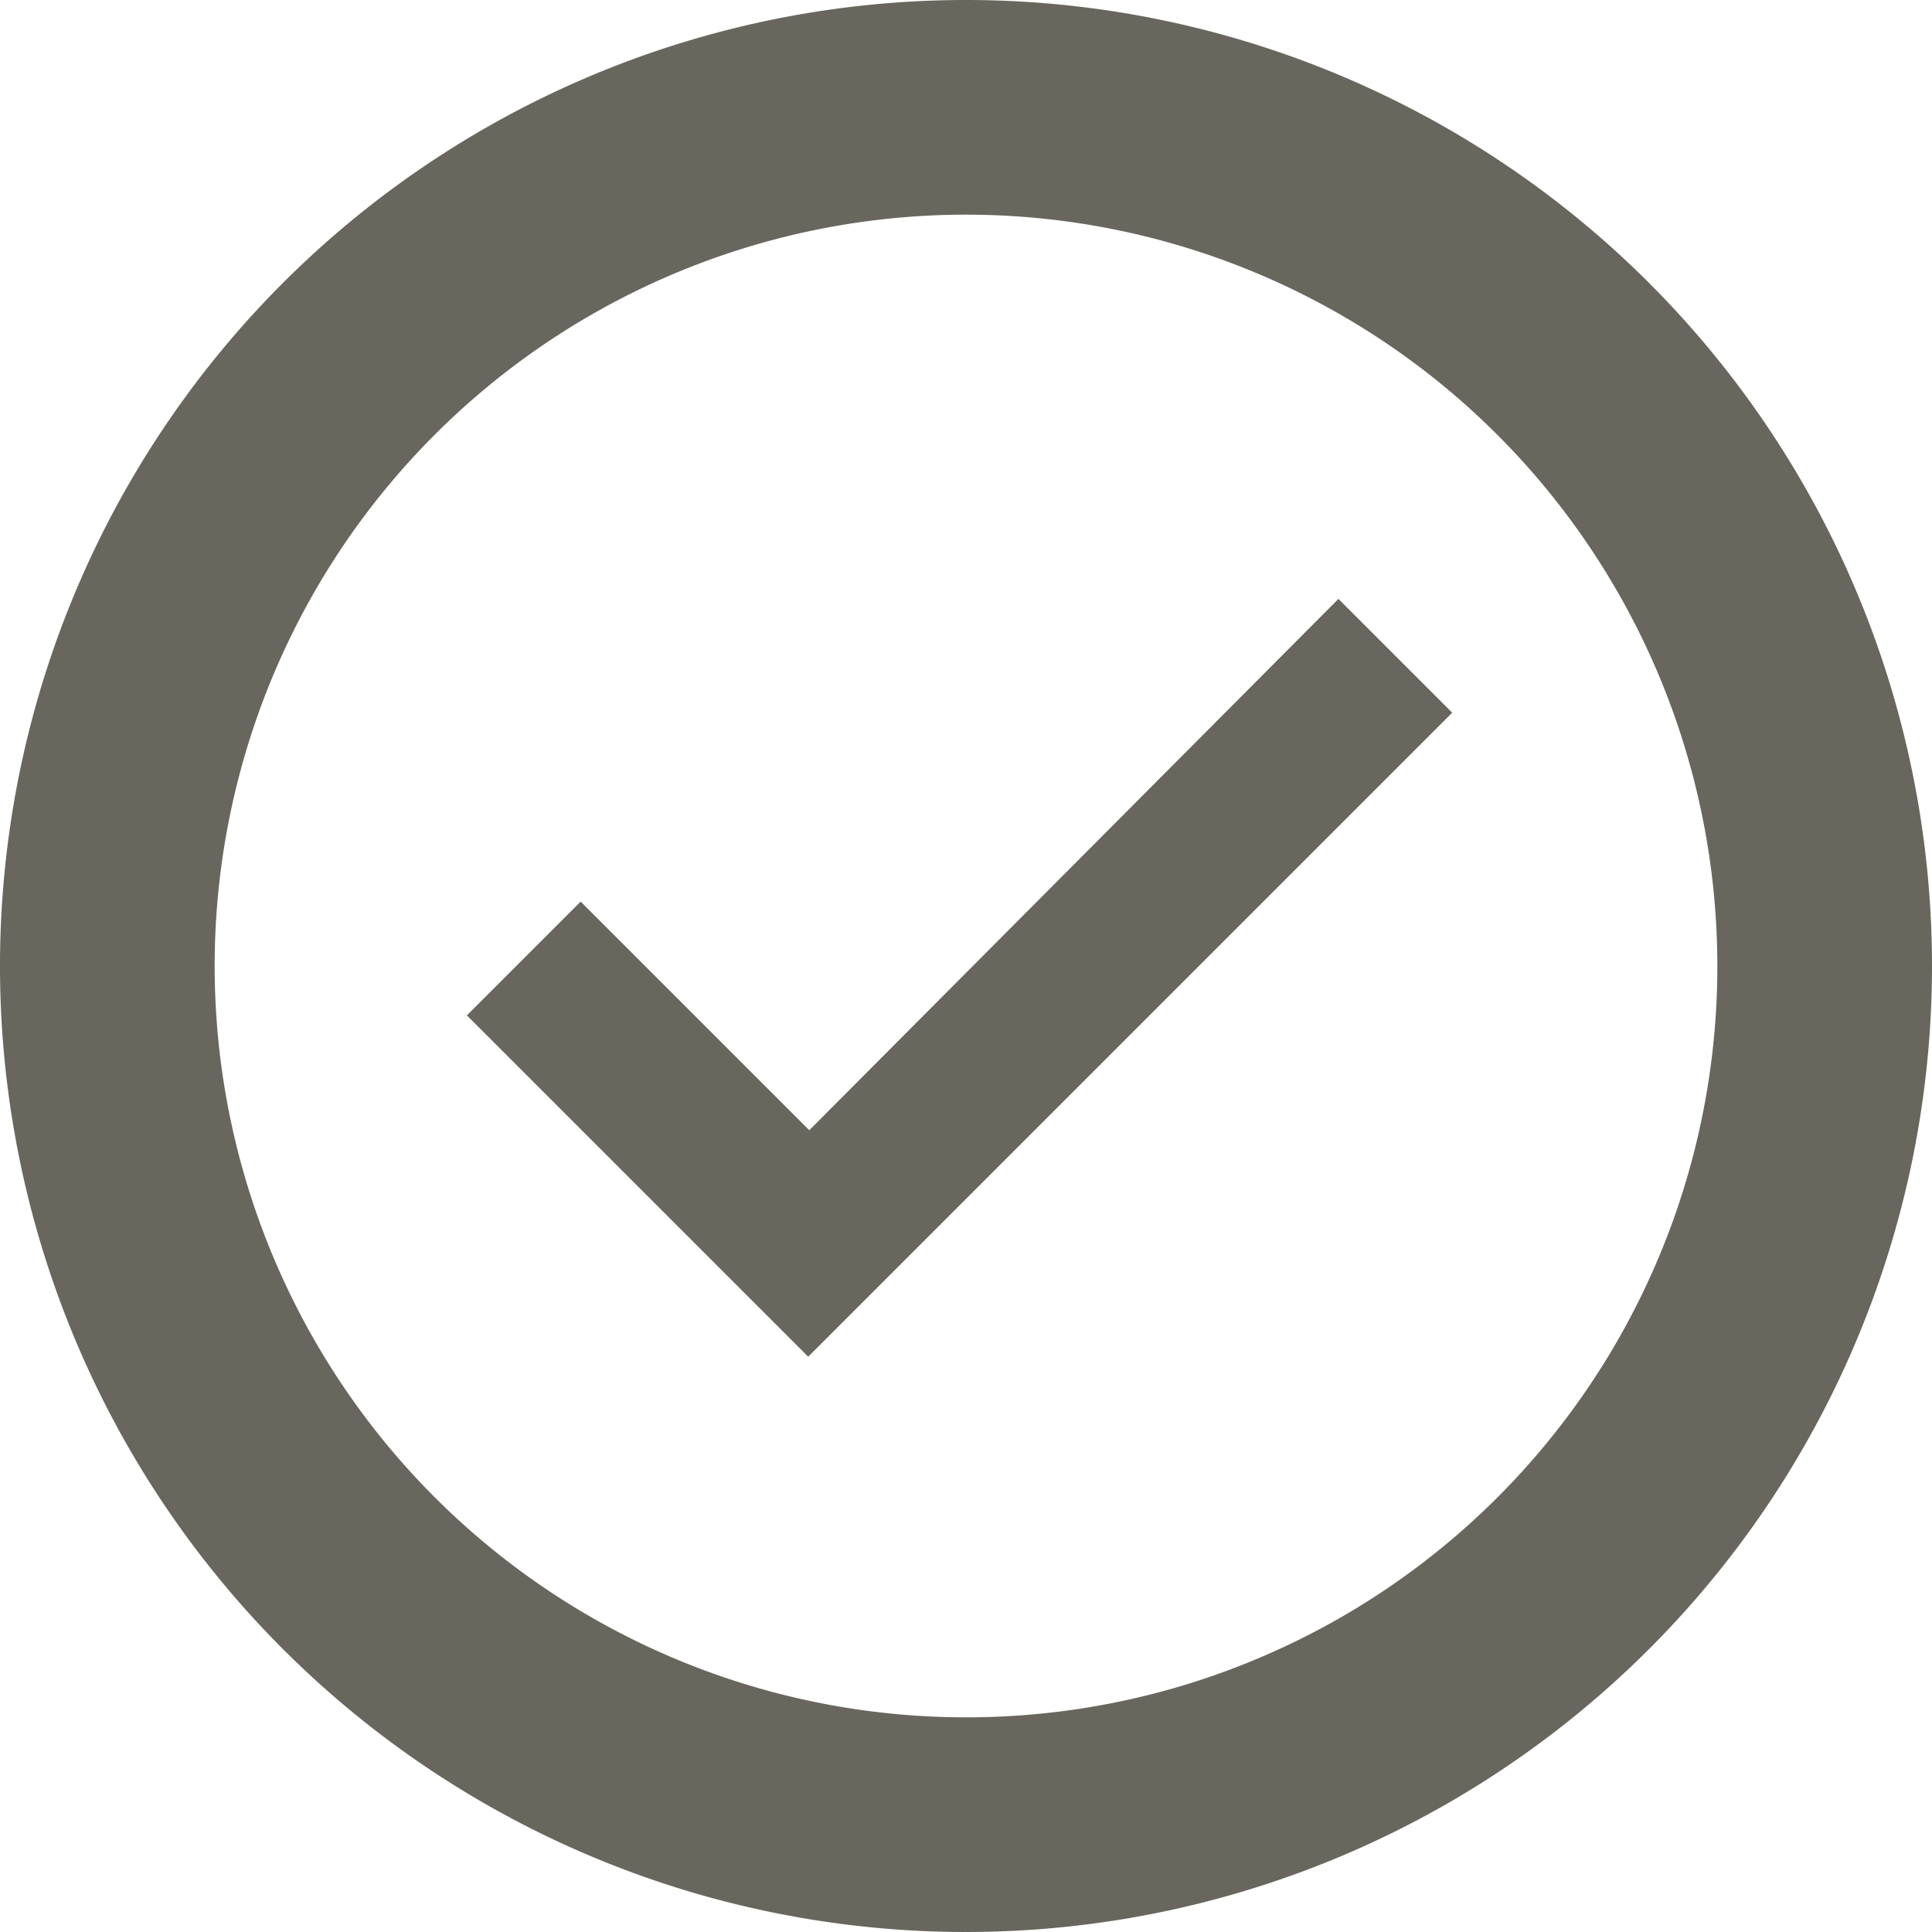 <svg xmlns="http://www.w3.org/2000/svg" width="18" height="18" viewBox="0 0 18 18">
  <path id="ic_alarm_on_24px" d="M12,4a9,9,0,1,0,9,9A9,9,0,0,0,12,4Zm0,16a7,7,0,1,1,7-7A6.995,6.995,0,0,1,12,20Zm-1.46-5.47L8.41,12.4,7.35,13.46l3.18,3.18,6-6L15.47,9.58l-4.93,4.95Z" transform="translate(-3 -4)" fill="#69665e"/>
</svg>
